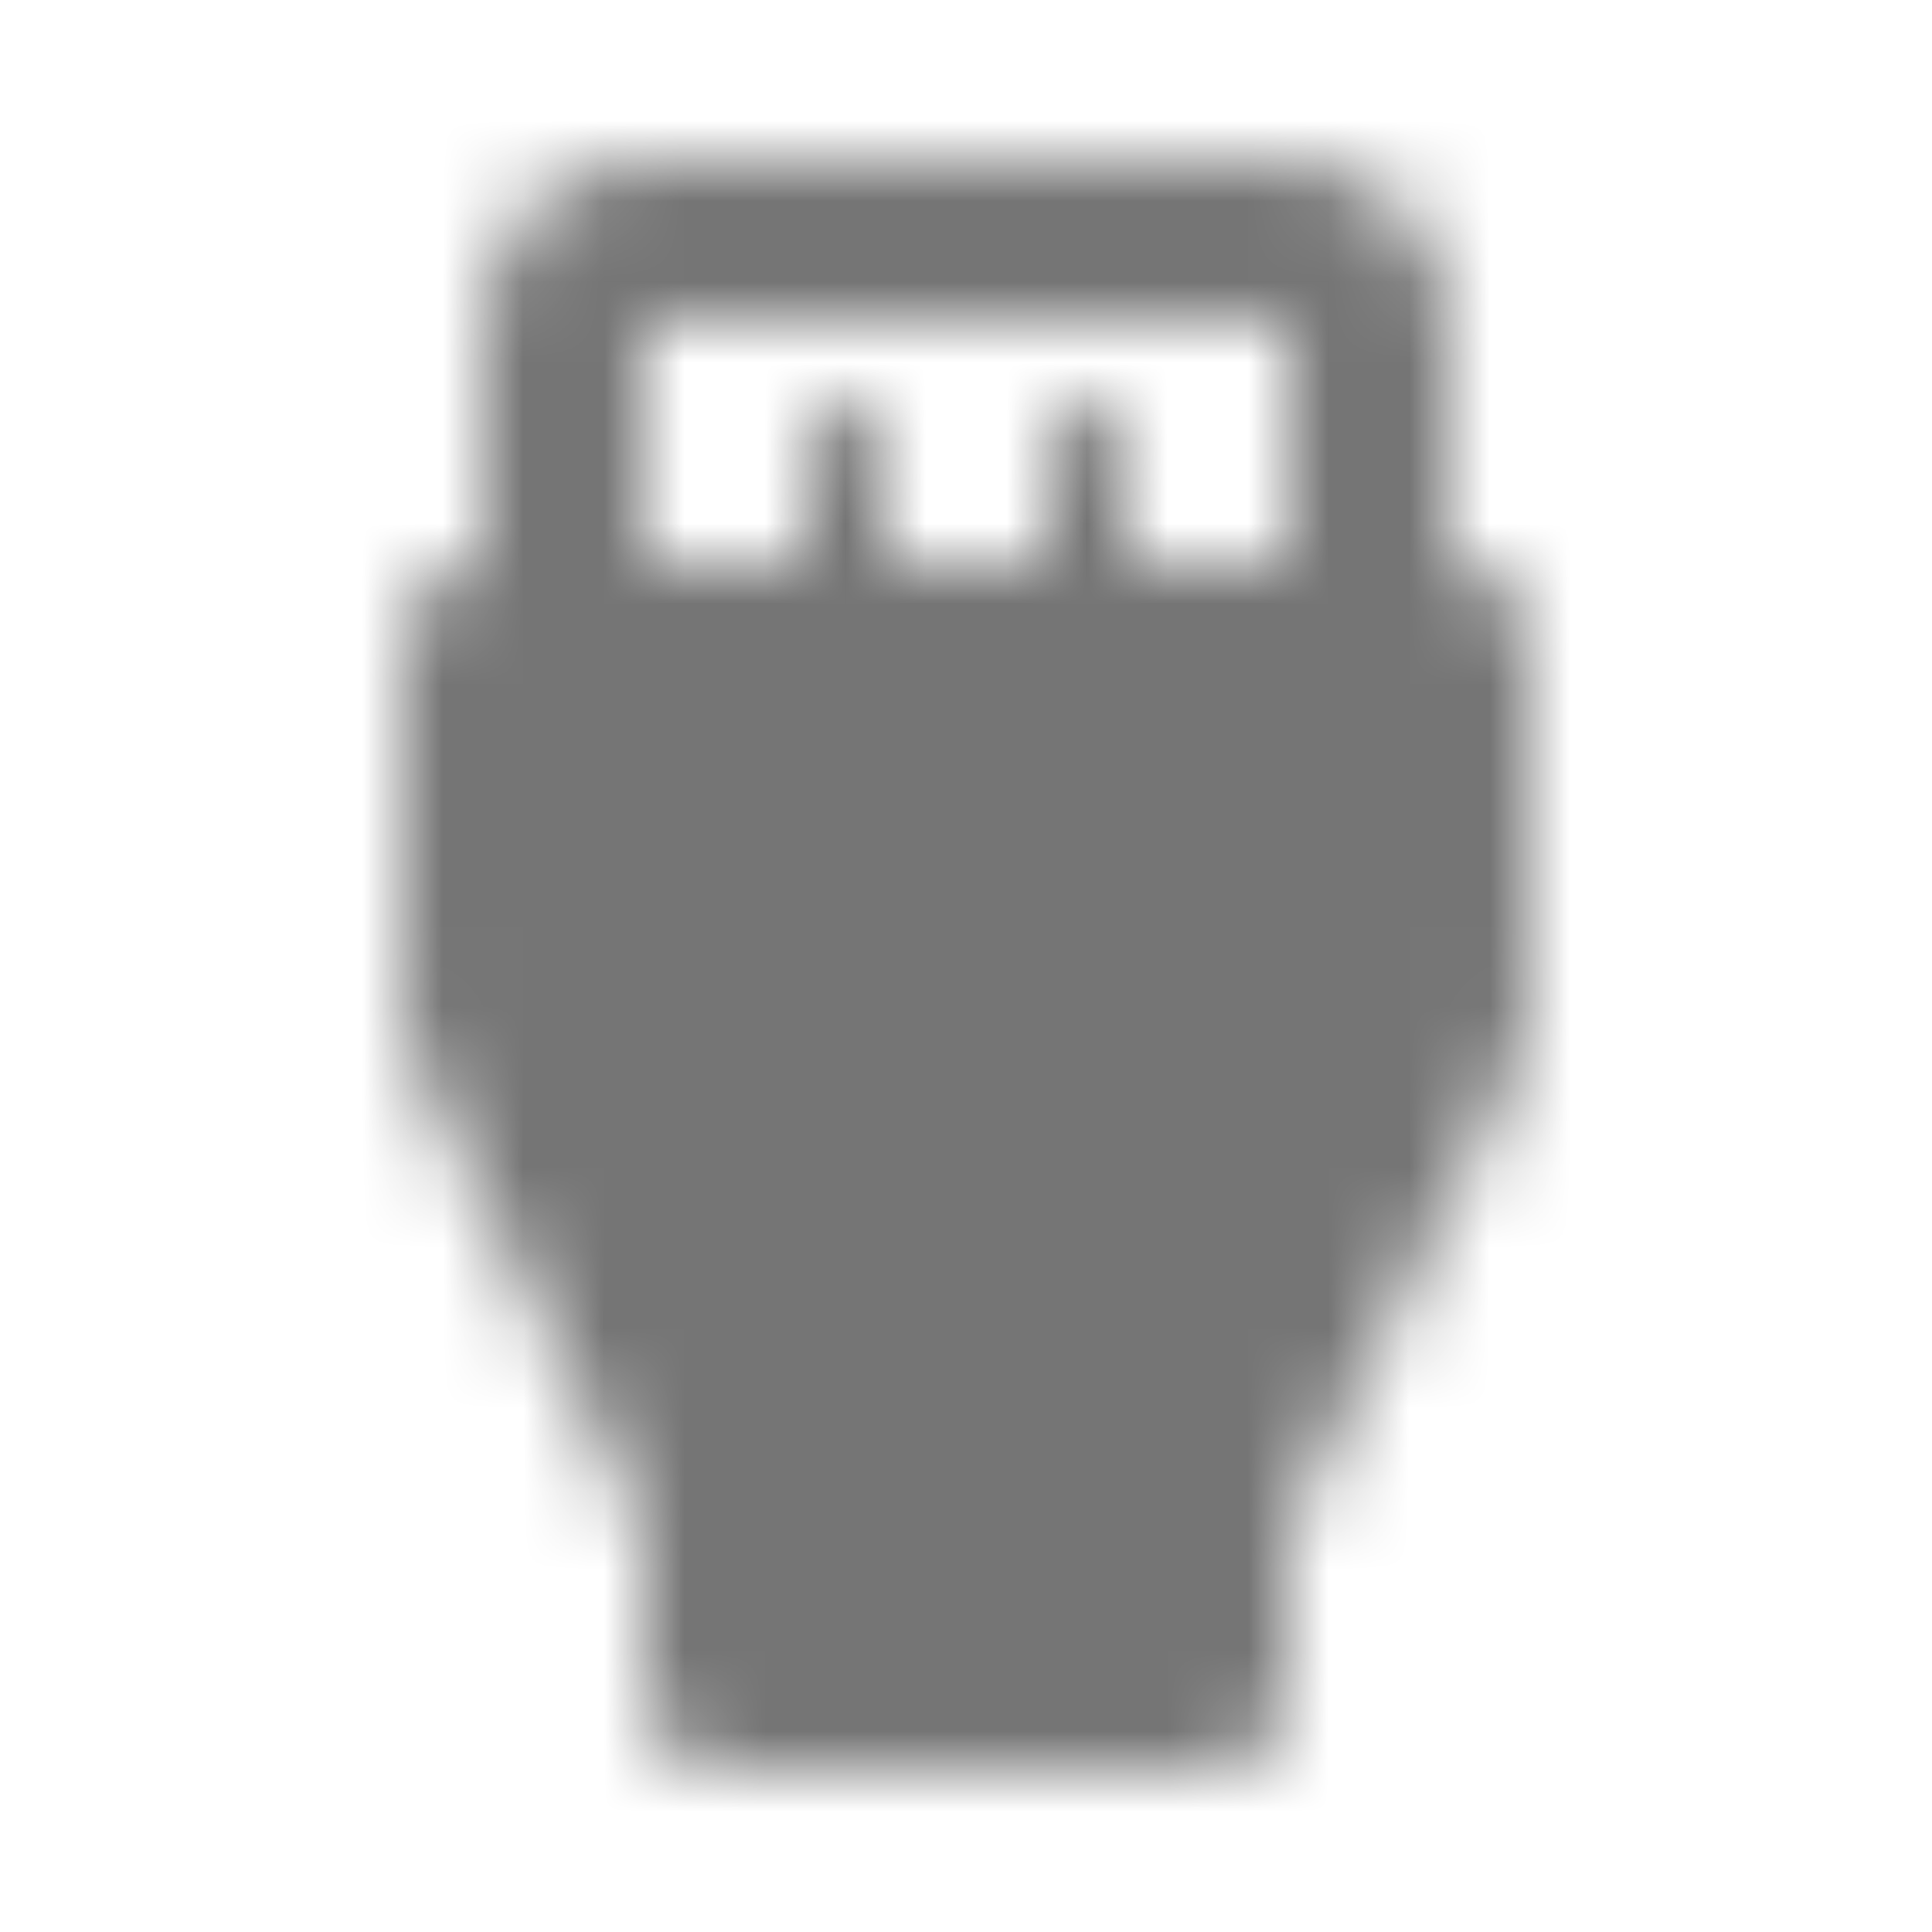 <?xml version="1.0" encoding="UTF-8"?>
<svg width="24px" height="24px" viewBox="0 0 24 24" version="1.1" xmlns="http://www.w3.org/2000/svg" xmlns:xlink="http://www.w3.org/1999/xlink">
    <!-- Generator: Sketch 50 (54983) - http://www.bohemiancoding.com/sketch -->
    <title>icon/action/settings_input_hdmi_24px_rounded</title>
    <desc>Created with Sketch.</desc>
    <defs>
        <path d="M18,7 L18,4 C18,2.9 17.1,2 16,2 L8,2 C6.9,2 6,2.9 6,4 L6,7 C5.45,7 5,7.45 5,8 L5,12.7 C5,12.9 5.06,13.09 5.17,13.25 L8,19 L8,21 C8,21.55 8.45,22 9,22 L15,22 C15.55,22 16,21.55 16,21 L16,19 L18.83,13.25 C18.94,13.09 19,12.89 19,12.7 L19,8 C19,7.45 18.55,7 18,7 Z M16,7 L14,7 L14,5.5 C14,5.22 13.78,5 13.5,5 C13.22,5 13,5.22 13,5.5 L13,7 L11,7 L11,5.5 C11,5.22 10.78,5 10.5,5 C10.22,5 10,5.22 10,5.5 L10,7 L8,7 L8,4 L16,4 L16,7 Z" id="path-1"></path>
    </defs>
    <g id="icon/action/settings_input_hdmi_24px" stroke="none" stroke-width="1" fill="none" fill-rule="evenodd">
        <mask id="mask-2" fill="white">
            <use xlink:href="#path-1"></use>
        </mask>
        <g fill-rule="nonzero"></g>
        <g id="✱-/-Color-/-Icons-/-Black-/-Inactive" mask="url(#mask-2)" fill="#000000" fill-opacity="0.54">
            <rect id="Rectangle" x="0" y="0" width="24" height="24"></rect>
        </g>
    </g>
</svg>